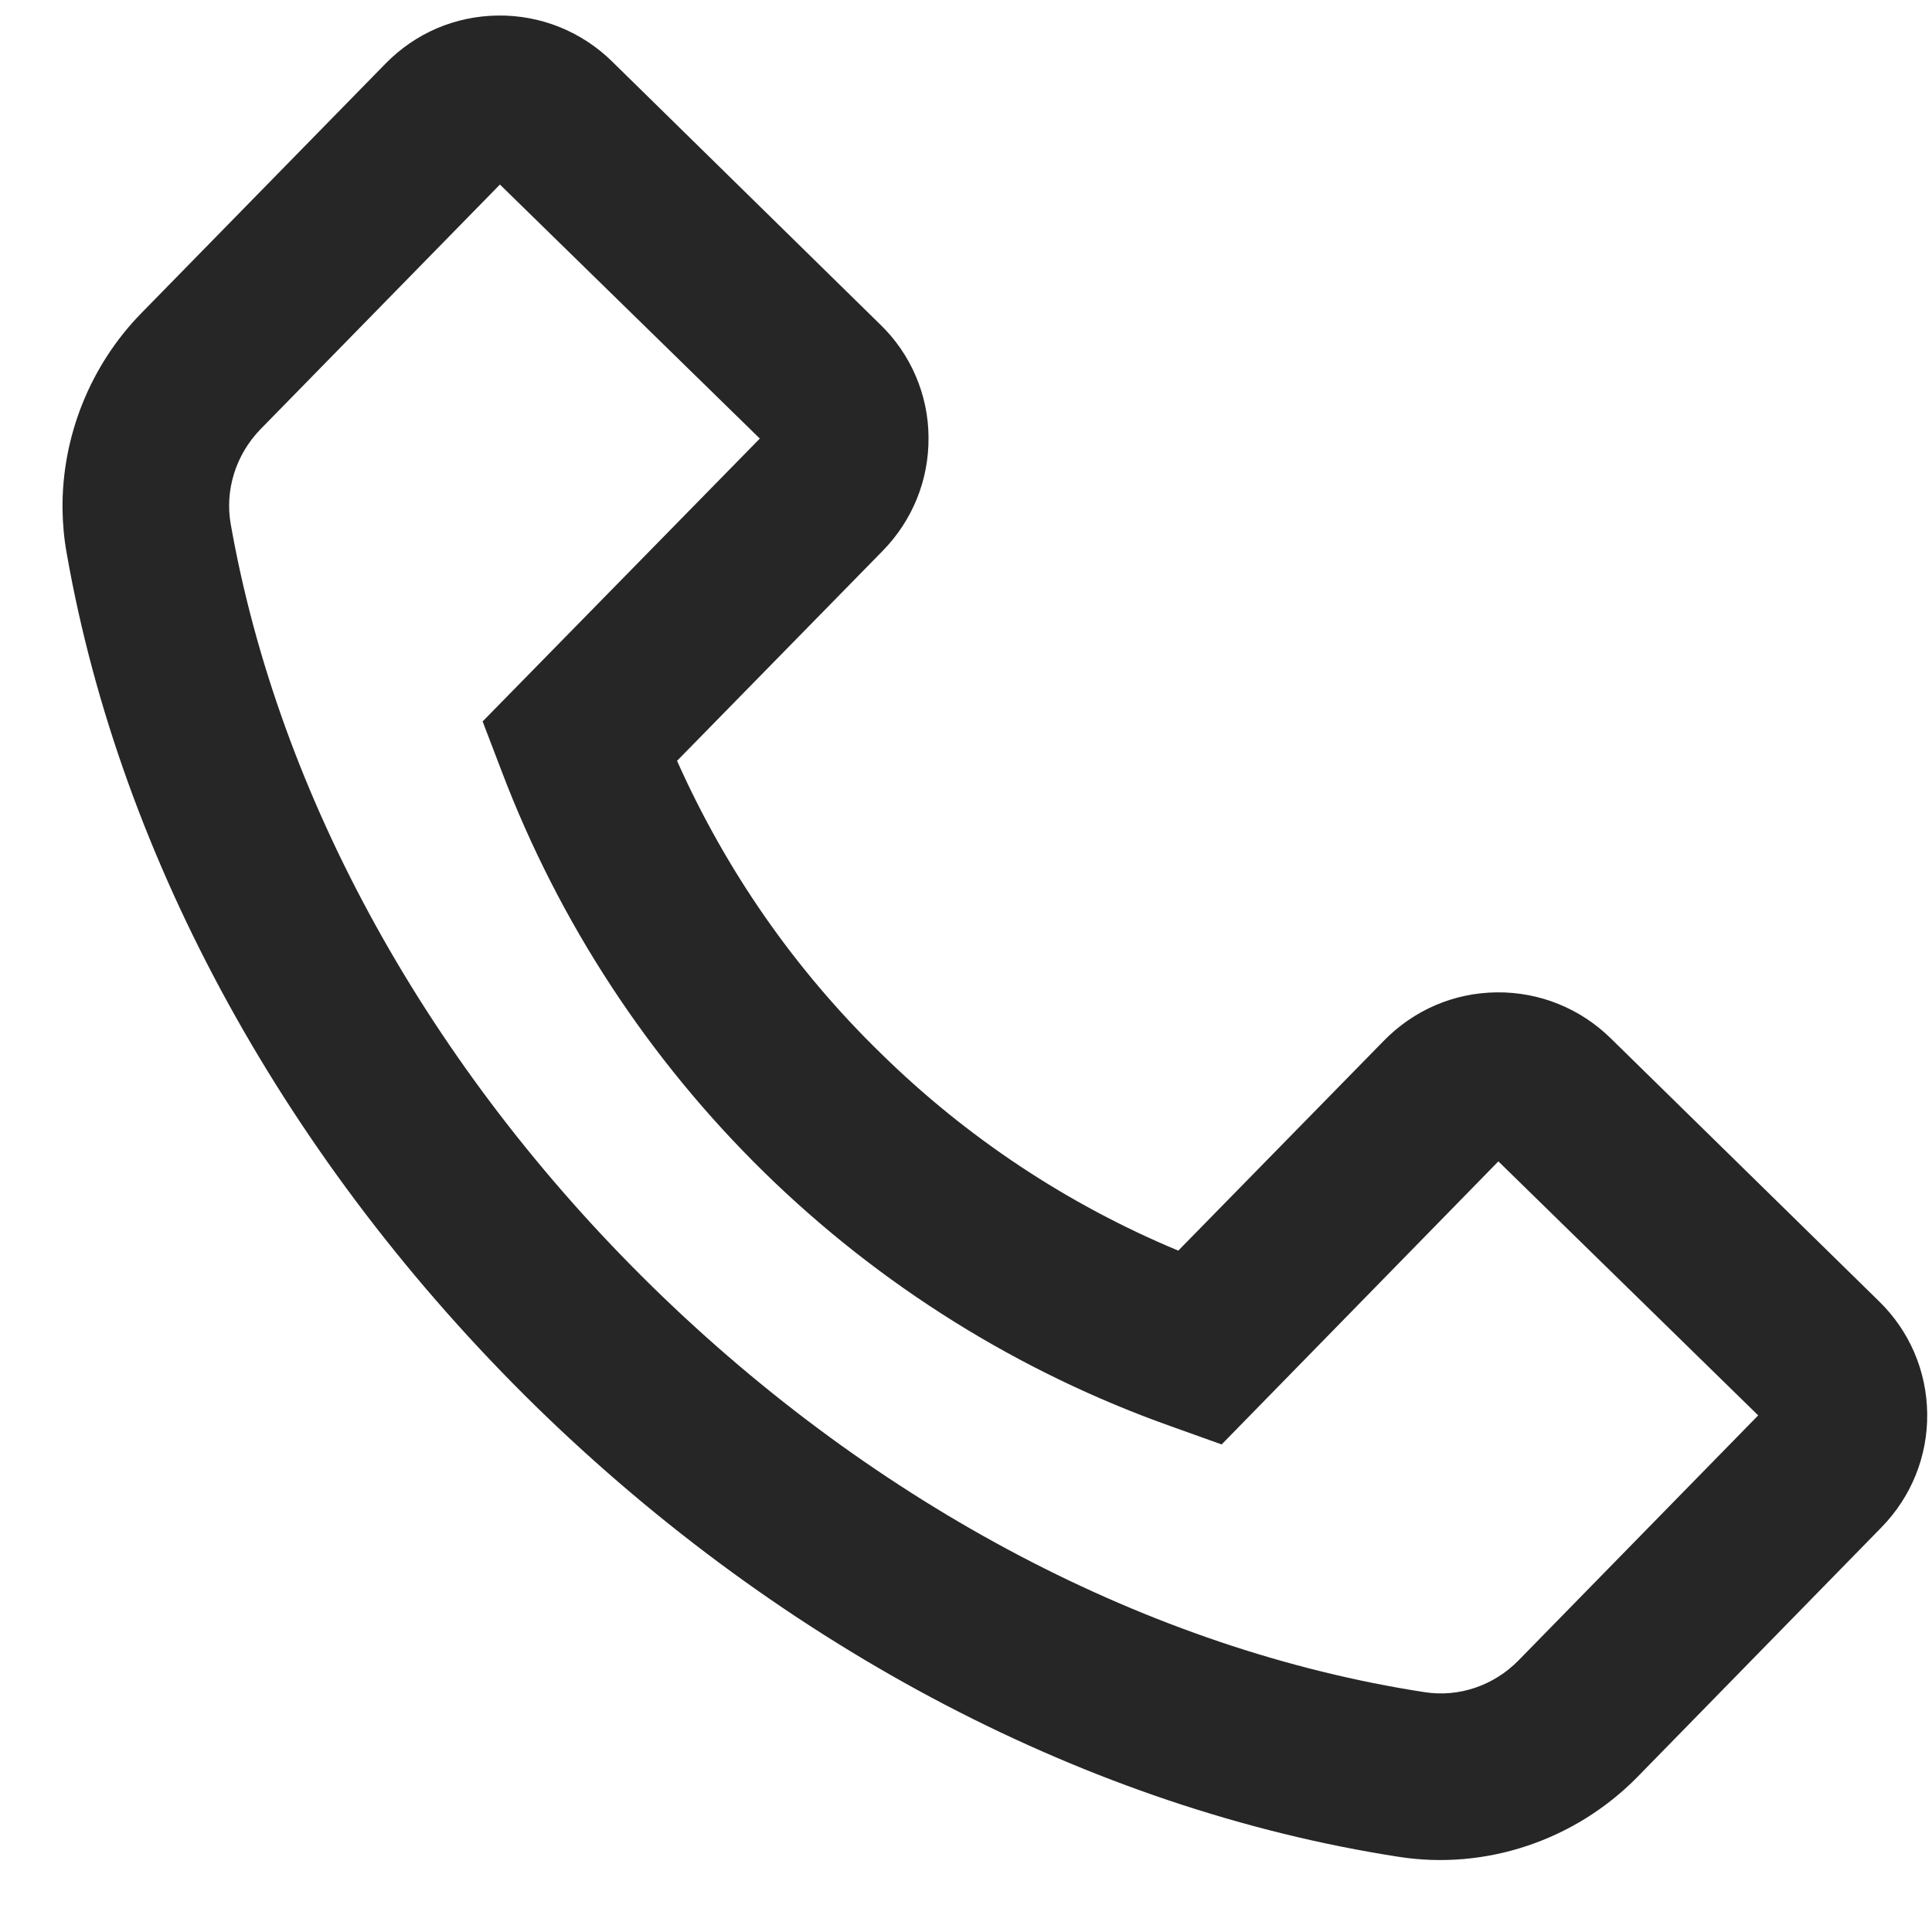 <svg width="25" height="25" viewBox="0 0 25 25" fill="none" xmlns="http://www.w3.org/2000/svg">
<path d="M21.188 22.994L24.345 19.765C24.731 19.371 24.944 18.846 24.938 18.295C24.932 17.743 24.71 17.223 24.313 16.837L20.841 13.434C20.447 13.048 19.92 12.835 19.368 12.841C18.813 12.847 18.297 13.069 17.908 13.466L15.247 16.183C13.813 15.586 12.508 14.72 11.4 13.632C10.281 12.543 9.395 11.266 8.761 9.845L11.422 7.128C11.808 6.734 12.021 6.209 12.015 5.657C12.014 5.385 11.957 5.116 11.85 4.866C11.743 4.616 11.587 4.389 11.391 4.2L7.919 0.794C7.525 0.408 6.998 0.195 6.446 0.201C5.891 0.207 5.374 0.428 4.986 0.826L1.829 4.052C1.17 4.725 0.799 5.647 0.809 6.589C0.812 6.784 0.829 6.973 0.864 7.165C1.561 11.129 3.718 15.048 6.932 18.196C10.152 21.341 14.116 23.41 18.098 24.027C19.227 24.204 20.384 23.813 21.188 22.994V22.994ZM18.431 21.896C14.889 21.35 11.341 19.486 8.445 16.653C5.55 13.819 3.61 10.315 2.986 6.785C2.907 6.341 3.052 5.884 3.369 5.556L6.469 2.388L9.832 5.675L6.272 9.308L6.245 9.335L6.492 9.981C7.235 11.937 8.396 13.709 9.892 15.173C11.388 16.637 13.185 17.758 15.157 18.458L15.808 18.691L19.389 15.028L22.751 18.315L19.651 21.484C19.331 21.812 18.876 21.967 18.431 21.896Z" fill="black" fill-opacity="0.85"/>
</svg>

